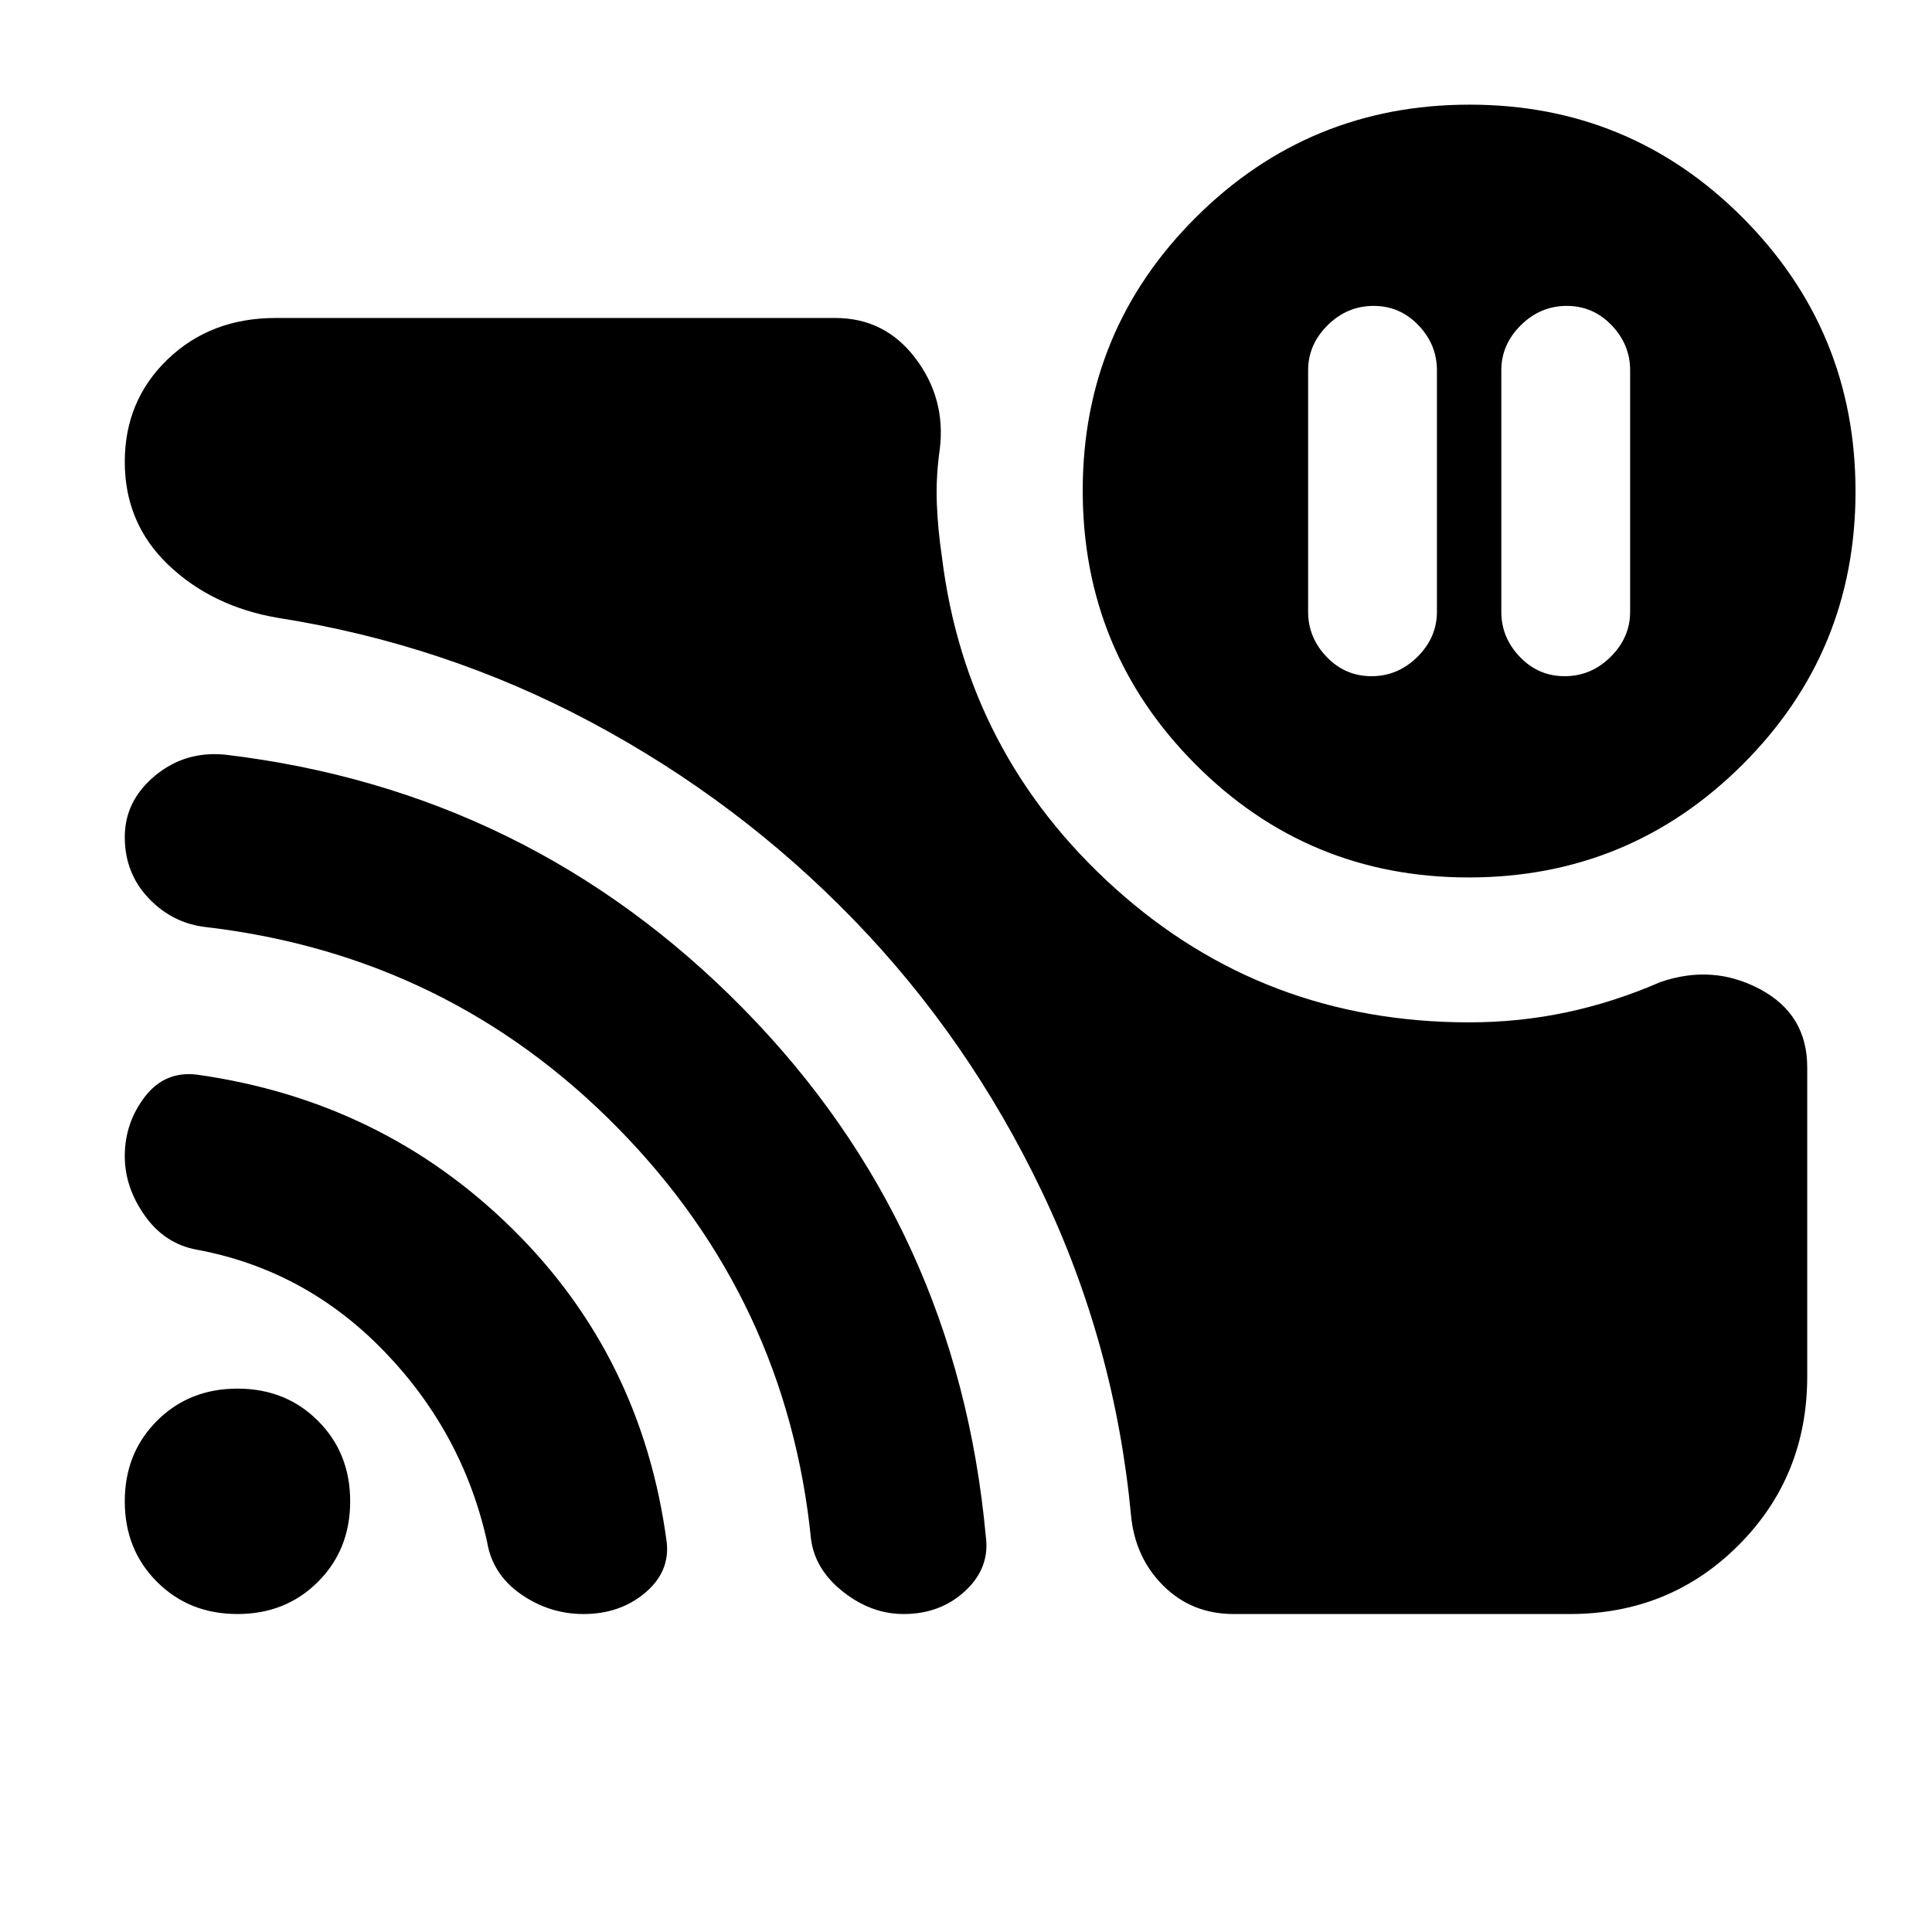 <svg xmlns="http://www.w3.org/2000/svg" height="20" viewBox="0 -960 960 960" width="20"><path d="M778.5-808q-13.1 0-22.8 9.6-9.7 9.6-9.7 22.4v120q0 12.8 9.2 22.4 9.2 9.6 22.3 9.6 13.1 0 22.8-9.6 9.7-9.6 9.7-22.4v-120q0-12.8-9.2-22.4-9.2-9.6-22.3-9.6Zm-96 0q-13.1 0-22.8 9.6-9.7 9.6-9.7 22.4v120q0 12.8 9.2 22.4 9.2 9.6 22.3 9.6 13.1 0 22.8-9.6 9.7-9.6 9.7-22.4v-120q0-12.8-9.2-22.4-9.2-9.6-22.3-9.6ZM730-452q24.91 0 48.45-5Q802-462 825-472q26-9 49.5 3.5t23.5 38.82v153.6q0 49.73-34.15 83.91Q829.7-158 780-158H613q-20.79 0-34.89-14Q564-186 562-207q-8-85-44.33-161.02-36.34-76.02-93.5-135Q367-562 294-601q-73-39-156-52-32.71-5.63-54.36-26.32Q62-700 62-730.5t21.35-51Q104.7-802 137-802h278q24.72 0 39.86 20T467-737q-2 14-1.5 27t2.5 26.47q12 98.18 86 164.85Q628-452 730-452Zm-.23-72Q650-524 594-580.23q-56-56.22-56-136Q538-796 594.23-852q56.22-56 136-56Q810-908 866-851.77q56 56.22 56 136Q922-636 865.77-580q-56.22 56-136 56ZM118-158q-24 0-40-16t-16-40q0-24 16-40t40-16q24 0 40 16t16 40q0 24-16 40t-40 16Zm171.97 0q-16.97 0-31.14-9.86Q244.67-177.71 242-194q-12-54-51-94.44-39-40.45-93-50.56-16.06-2.85-26.03-16.93Q62-370 62-385.52 62-402 71.96-415T98-426q92 13 156.5 76.5t76.77 155.68Q333-179 320.5-168.5T289.97-158ZM449-158q-16 0-30-11t-16-26.17Q391-314 307-399.5q-84-85.5-204.11-99.77Q86-501 74-513.53q-12-12.52-12-30.56 0-17.96 15-30.44Q92-587 112-585q151 18 257.35 126.22 106.36 108.22 120.48 262.13Q492-181 479.64-169.5 467.27-158 449-158Z"/></svg>